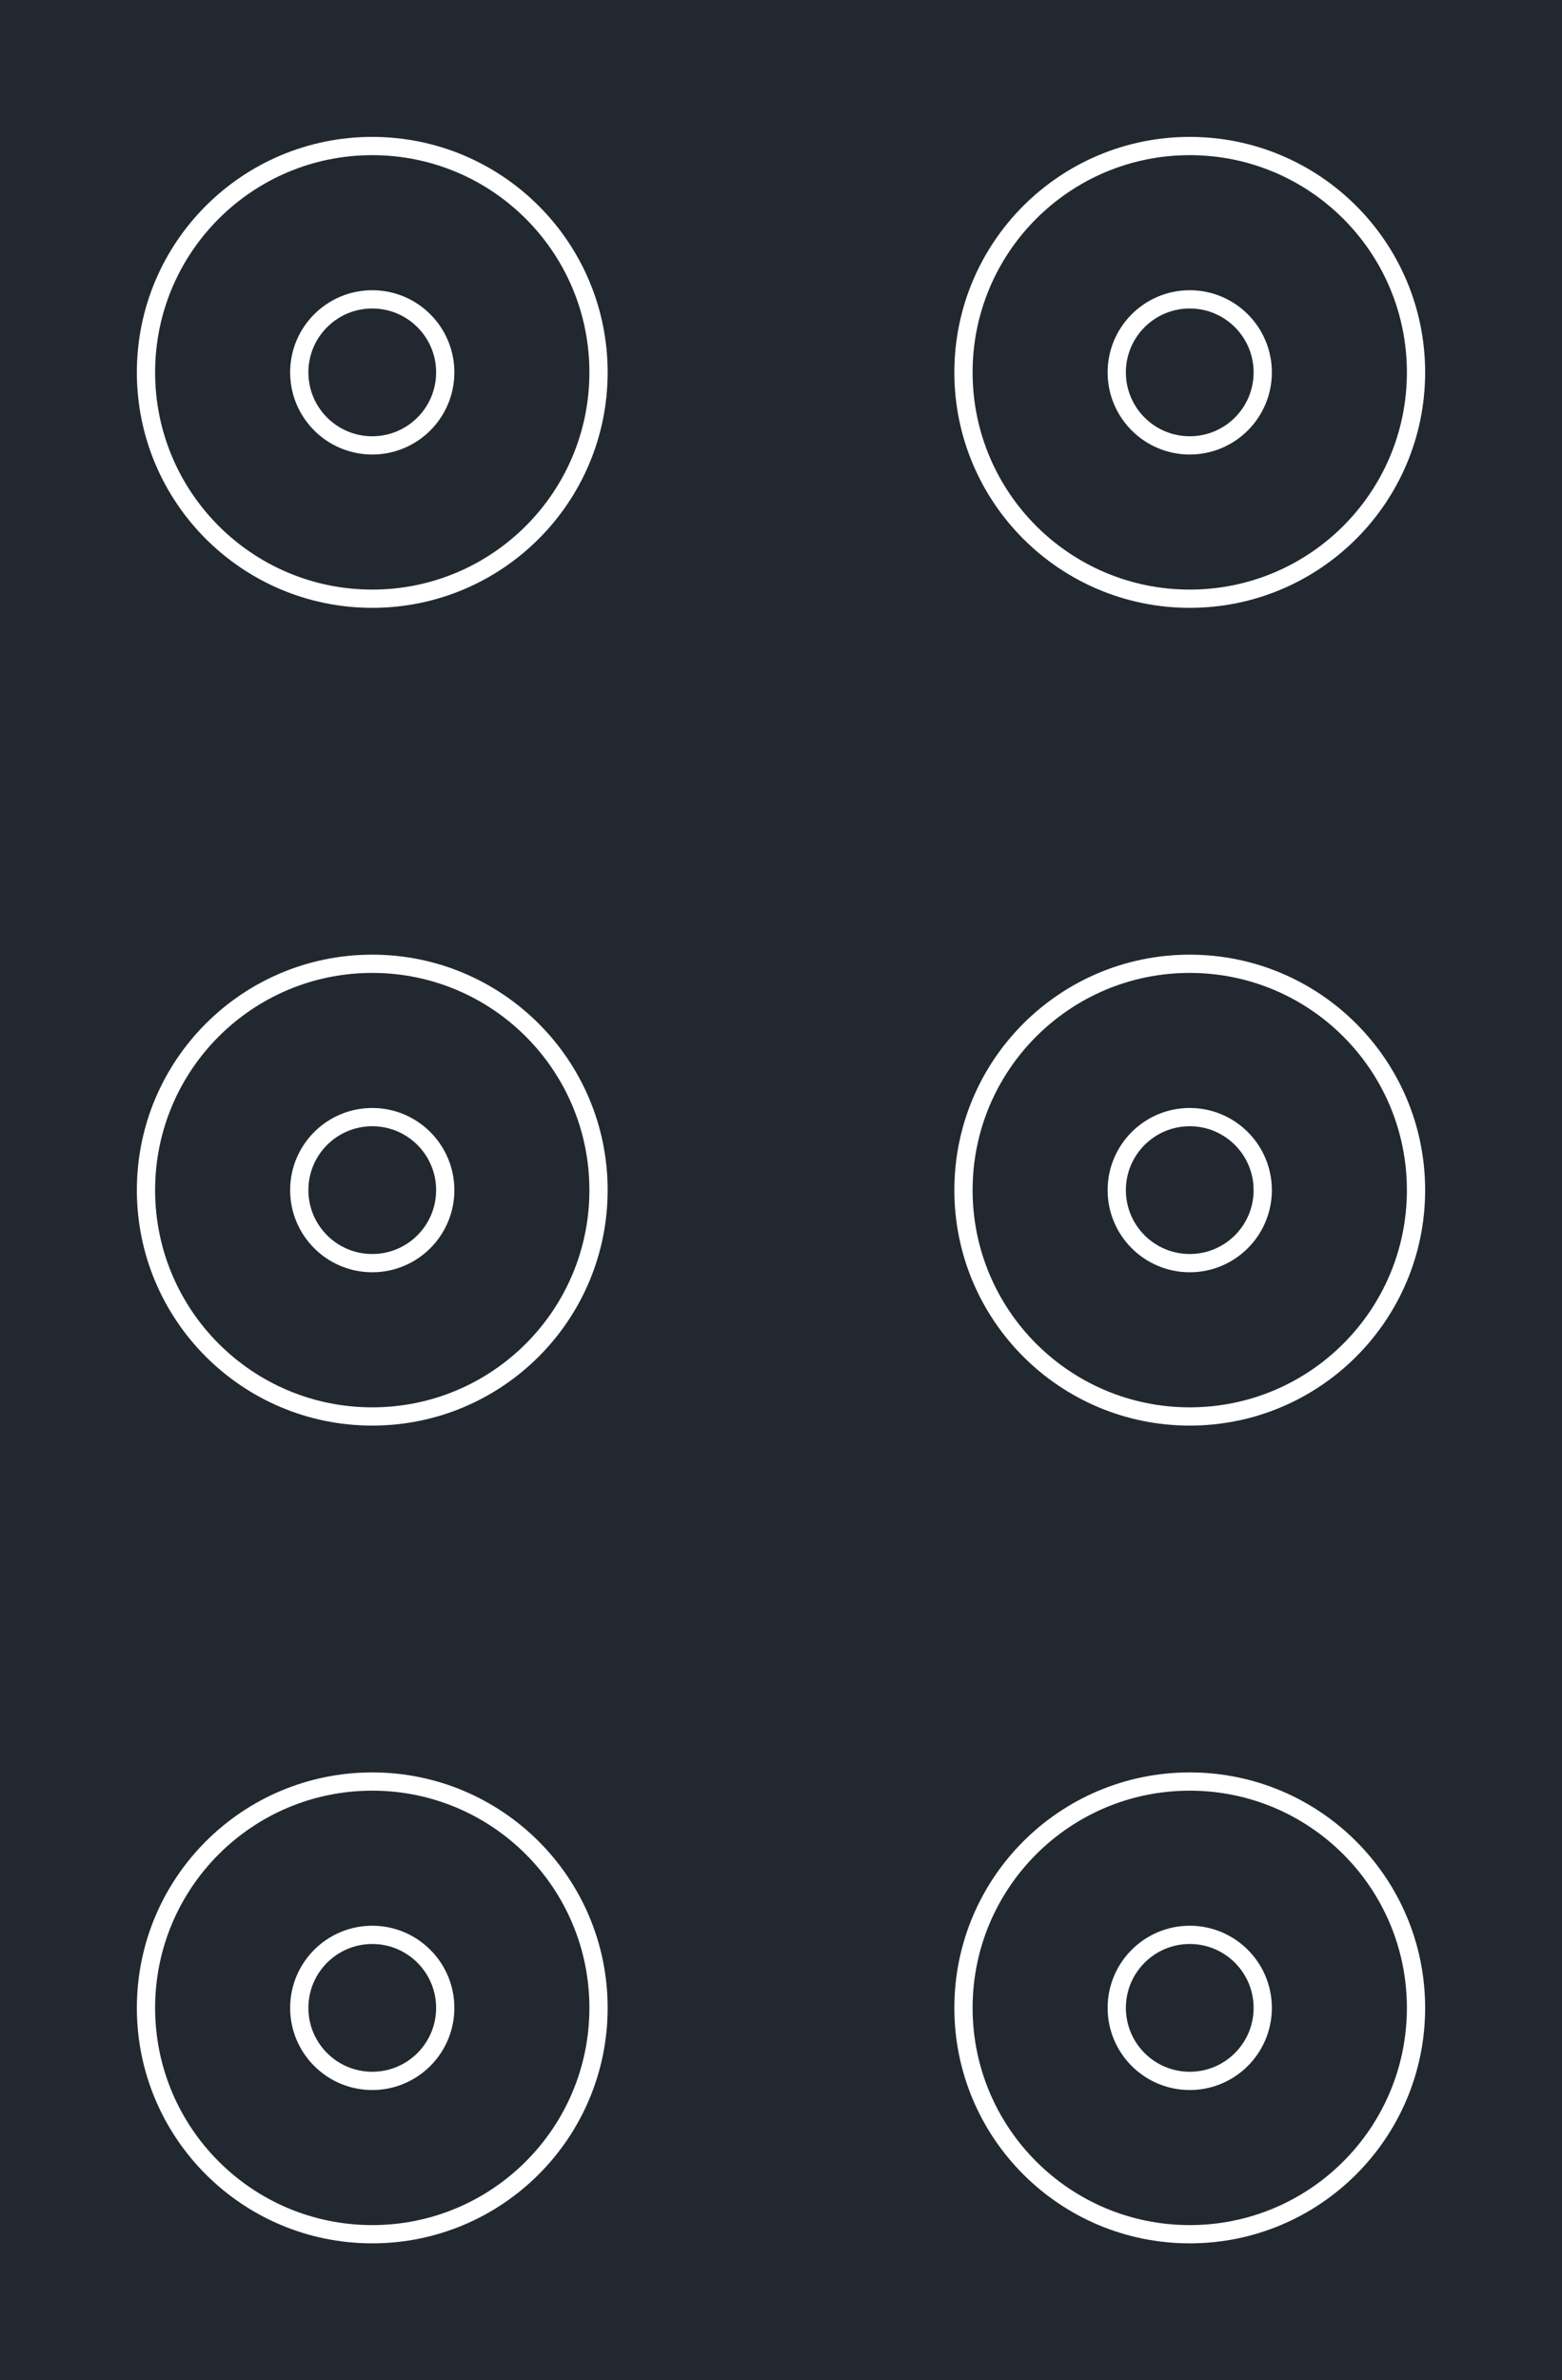 <?xml version='1.0' encoding='utf-8'?>
<svg xmlns="http://www.w3.org/2000/svg" width="21.4mm" height="32.6mm" viewBox="0 0 656442 1000000"><def><style>.C1 {stroke: #ffffff; stroke-width: 7669; stroke-opacity: 1.000; fill: none; fill-opacity: 1.000;}</style></def><rect fill="#212830" x="0" y="0" width="656442" height="1000000" fill-opacity="1.0" /><g stroke-linecap="round" stroke-linejoin="round" fill-rule="evenodd"><path d="M 187117 843558 c 0 16941 -13734 30675 -30675 30675 c -16941 0 -30675 -13734 -30675 -30675 c 0 -16941 13734 -30675 30675 -30675 c 16941 0 30675 13734 30675 30675" class="C1" /><path d="M 251534 843558 c -0 52518 -42574 95092 -95092 95092 c -52518 0 -95092 -42574 -95092 -95092 c 0 -52518 42574 -95092 95092 -95092 c 52518 0 95092 42574 95092 95092" class="C1" /><path d="M 187117 500000 c 0 16941 -13734 30675 -30675 30675 c -16941 0 -30675 -13734 -30675 -30675 c 0 -16941 13734 -30675 30675 -30675 c 16941 0 30675 13734 30675 30675" class="C1" /><path d="M 251534 500000 c -0 52518 -42574 95092 -95092 95092 c -52518 0 -95092 -42574 -95092 -95092 c 0 -52518 42574 -95092 95092 -95092 c 52518 0 95092 42574 95092 95092" class="C1" /><path d="M 187117 156442 c 0 16941 -13734 30675 -30675 30675 c -16941 0 -30675 -13734 -30675 -30675 c 0 -16941 13734 -30675 30675 -30675 c 16941 0 30675 13734 30675 30675" class="C1" /><path d="M 251534 156442 c -0 52518 -42574 95092 -95092 95092 c -52518 0 -95092 -42574 -95092 -95092 c 0 -52518 42574 -95092 95092 -95092 c 52518 0 95092 42574 95092 95092" class="C1" /><path d="M 530675 843558 c 0 16941 -13734 30675 -30675 30675 c -16941 0 -30675 -13734 -30675 -30675 c 0 -16941 13734 -30675 30675 -30675 c 16941 0 30675 13734 30675 30675" class="C1" /><path d="M 595092 843558 c 0 52518 -42574 95092 -95092 95092 c -52518 0 -95092 -42574 -95092 -95092 c 0 -52518 42574 -95092 95092 -95092 c 52518 0 95092 42574 95092 95092" class="C1" /><path d="M 530675 500000 c 0 16941 -13734 30675 -30675 30675 c -16941 0 -30675 -13734 -30675 -30675 c 0 -16941 13734 -30675 30675 -30675 c 16941 0 30675 13734 30675 30675" class="C1" /><path d="M 595092 500000 c 0 52518 -42574 95092 -95092 95092 c -52518 0 -95092 -42574 -95092 -95092 c 0 -52518 42574 -95092 95092 -95092 c 52518 0 95092 42574 95092 95092" class="C1" /><path d="M 530675 156442 c 0 16941 -13734 30675 -30675 30675 c -16941 0 -30675 -13734 -30675 -30675 c 0 -16941 13734 -30675 30675 -30675 c 16941 0 30675 13734 30675 30675" class="C1" /><path d="M 595092 156442 c 0 52518 -42574 95092 -95092 95092 c -52518 0 -95092 -42574 -95092 -95092 c 0 -52518 42574 -95092 95092 -95092 c 52518 0 95092 42574 95092 95092" class="C1" /></g></svg>